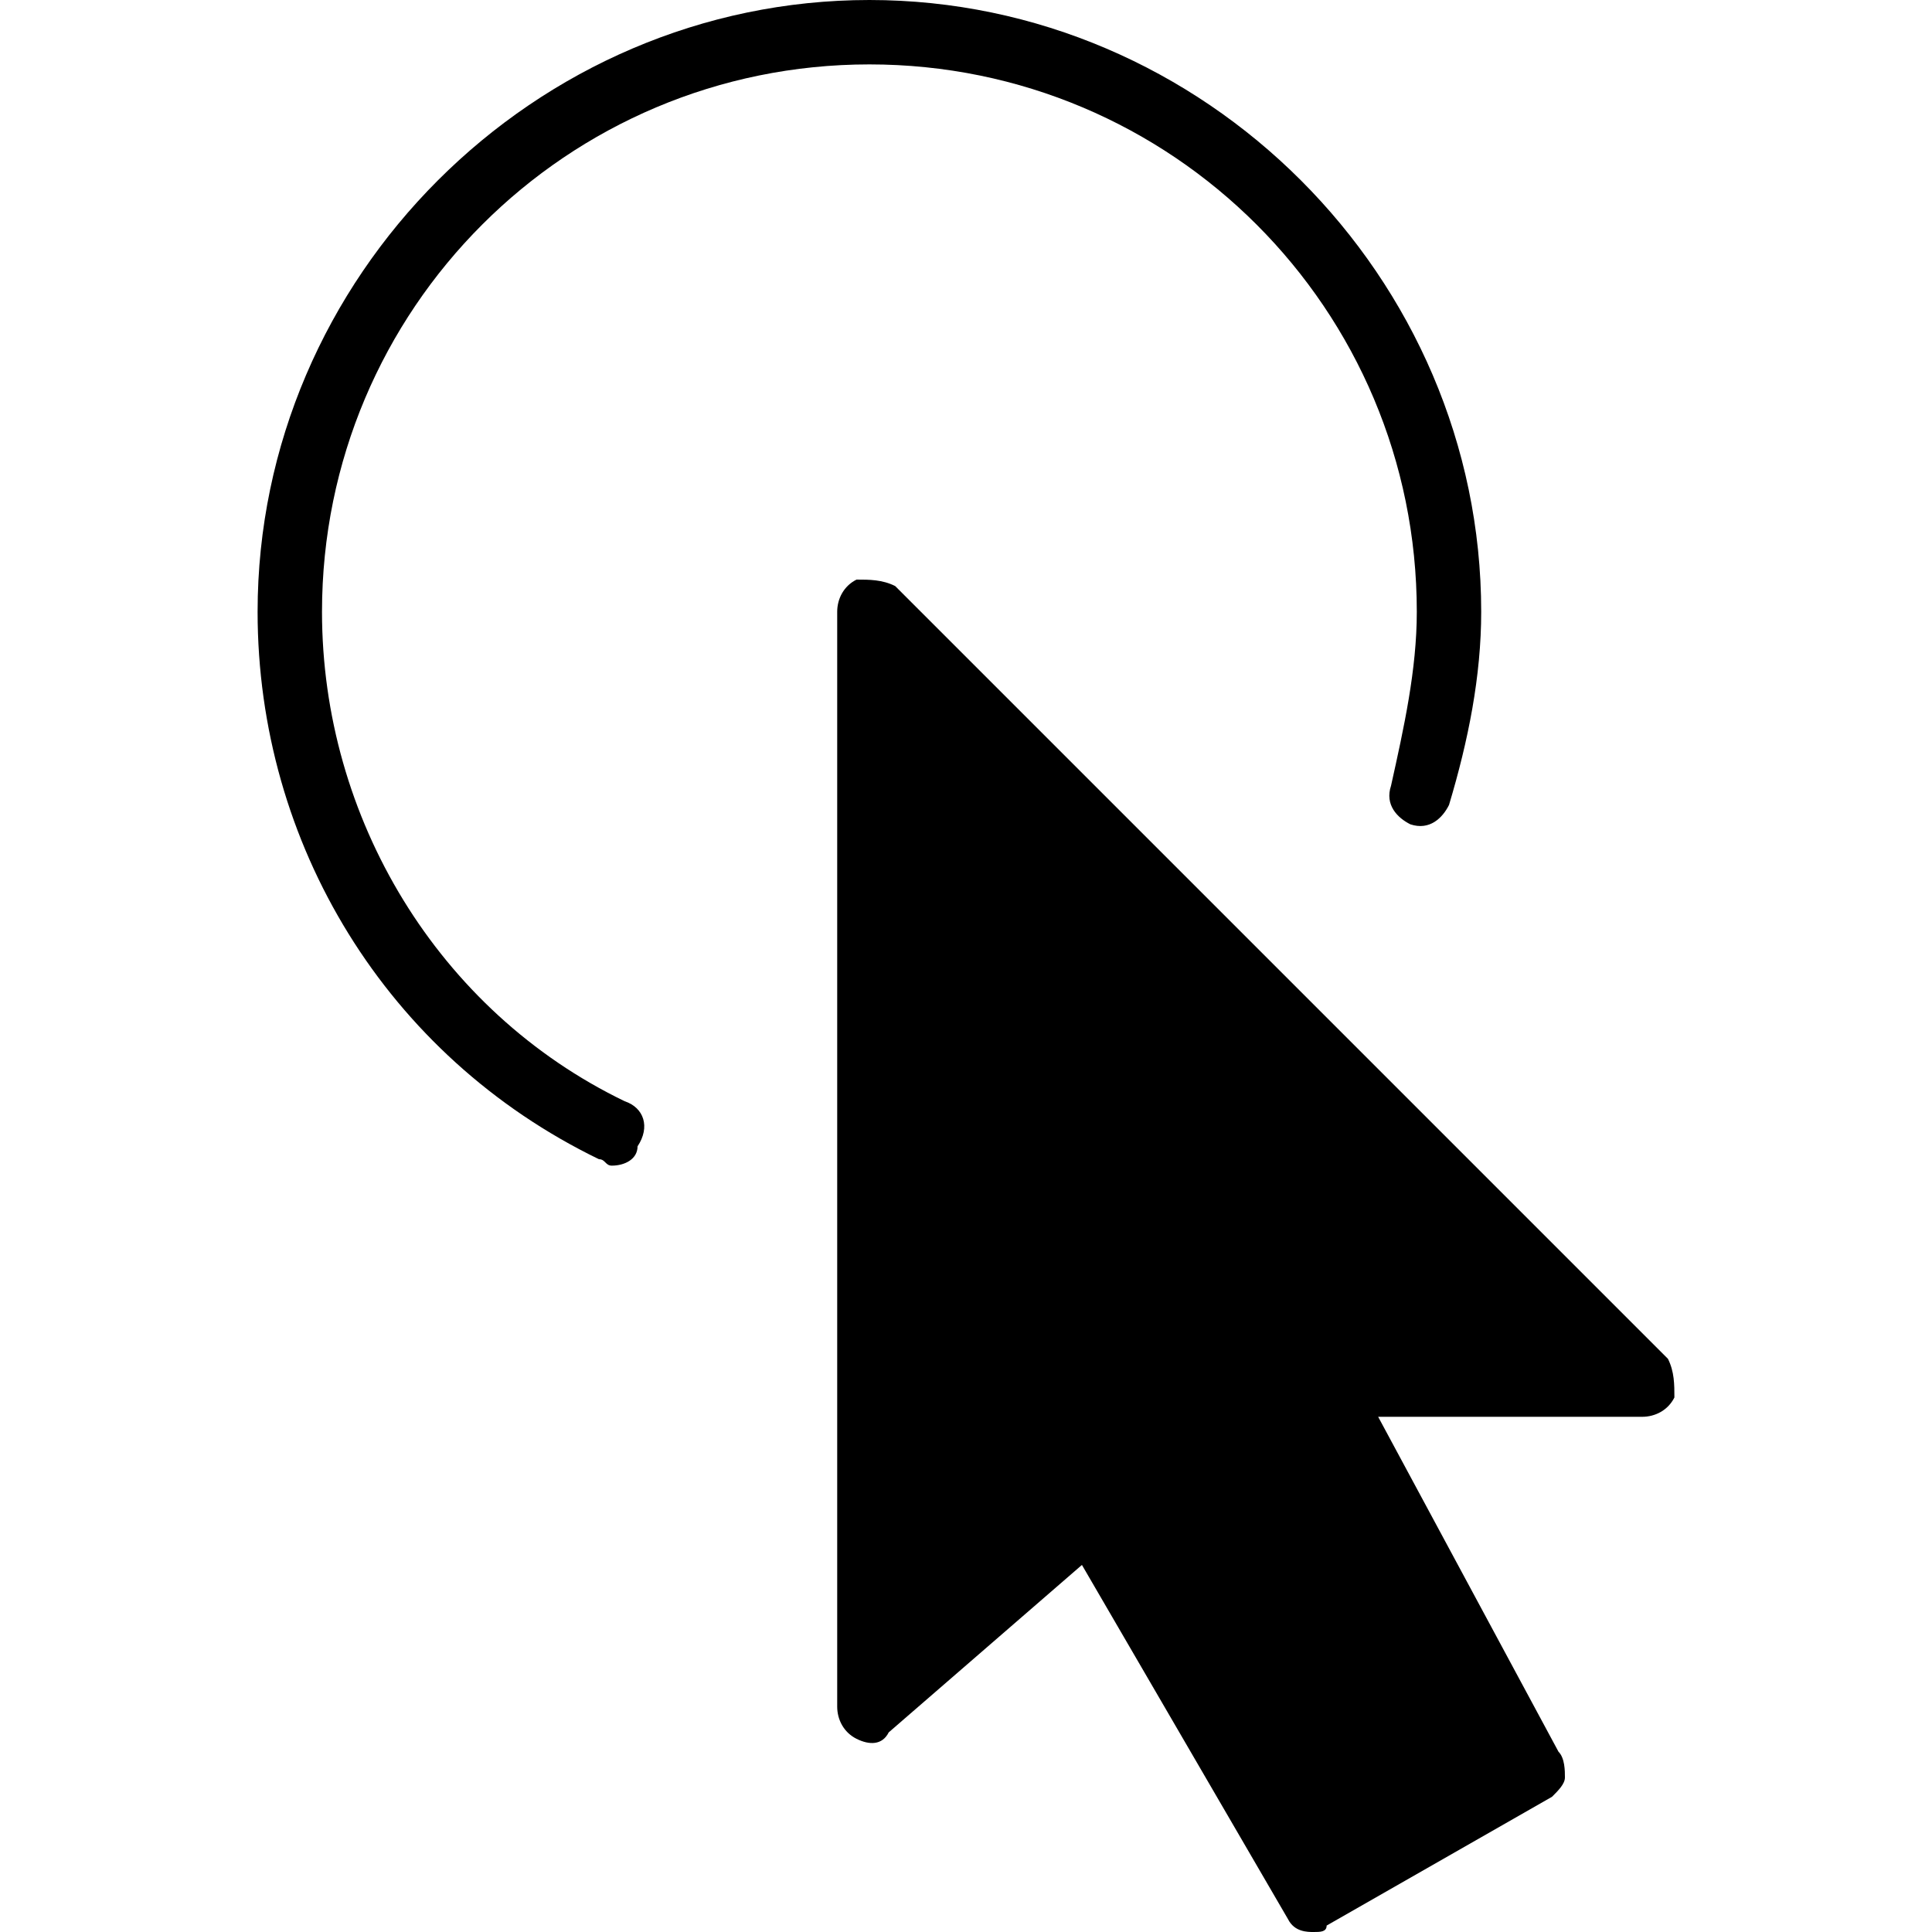 <?xml version="1.0" encoding="utf-8"?>
<!-- Generator: Adobe Illustrator 19.0.0, SVG Export Plug-In . SVG Version: 6.00 Build 0)  -->
<svg version="1.1" id="Layer_1" xmlns="http://www.w3.org/2000/svg" xmlns:xlink="http://www.w3.org/1999/xlink" x="0px" y="0px"
	 viewBox="0 0 30 30" style="enable-background:new 0 0 30 30;" xml:space="preserve">
<g>
	<path d="M25.9,21.1l-12-12C13.7,9,13.5,9,13.3,9C13.1,9.1,13,9.3,13,9.5v17c0,0.2,0.1,0.4,0.3,0.5c0.2,0.1,0.4,0.1,0.5-0.1l3-2.6
		l3.2,5.5c0.1,0.2,0.3,0.2,0.4,0.2c0.1,0,0.2,0,0.2-0.1l3.5-2c0.1-0.1,0.2-0.2,0.2-0.3s0-0.3-0.1-0.4L21.4,22h4.1
		c0.2,0,0.4-0.1,0.5-0.3C26,21.5,26,21.3,25.9,21.1z"/>
	<path d="M9.7,17.1C6.8,15.7,5,12.7,5,9.5C5,4.8,8.8,1,13.5,1S22,4.8,22,9.5c0,0.9-0.2,1.8-0.4,2.7c-0.1,0.3,0.1,0.5,0.3,0.6
		c0.3,0.1,0.5-0.1,0.6-0.3c0.3-1,0.5-2,0.5-3C23,4.3,18.7,0,13.5,0S4,4.3,4,9.5c0,3.6,2,6.9,5.3,8.5c0.1,0,0.1,0.1,0.2,0.1
		c0.2,0,0.4-0.1,0.4-0.3C10.1,17.5,10,17.2,9.7,17.1z"/>
</g>
</svg>
